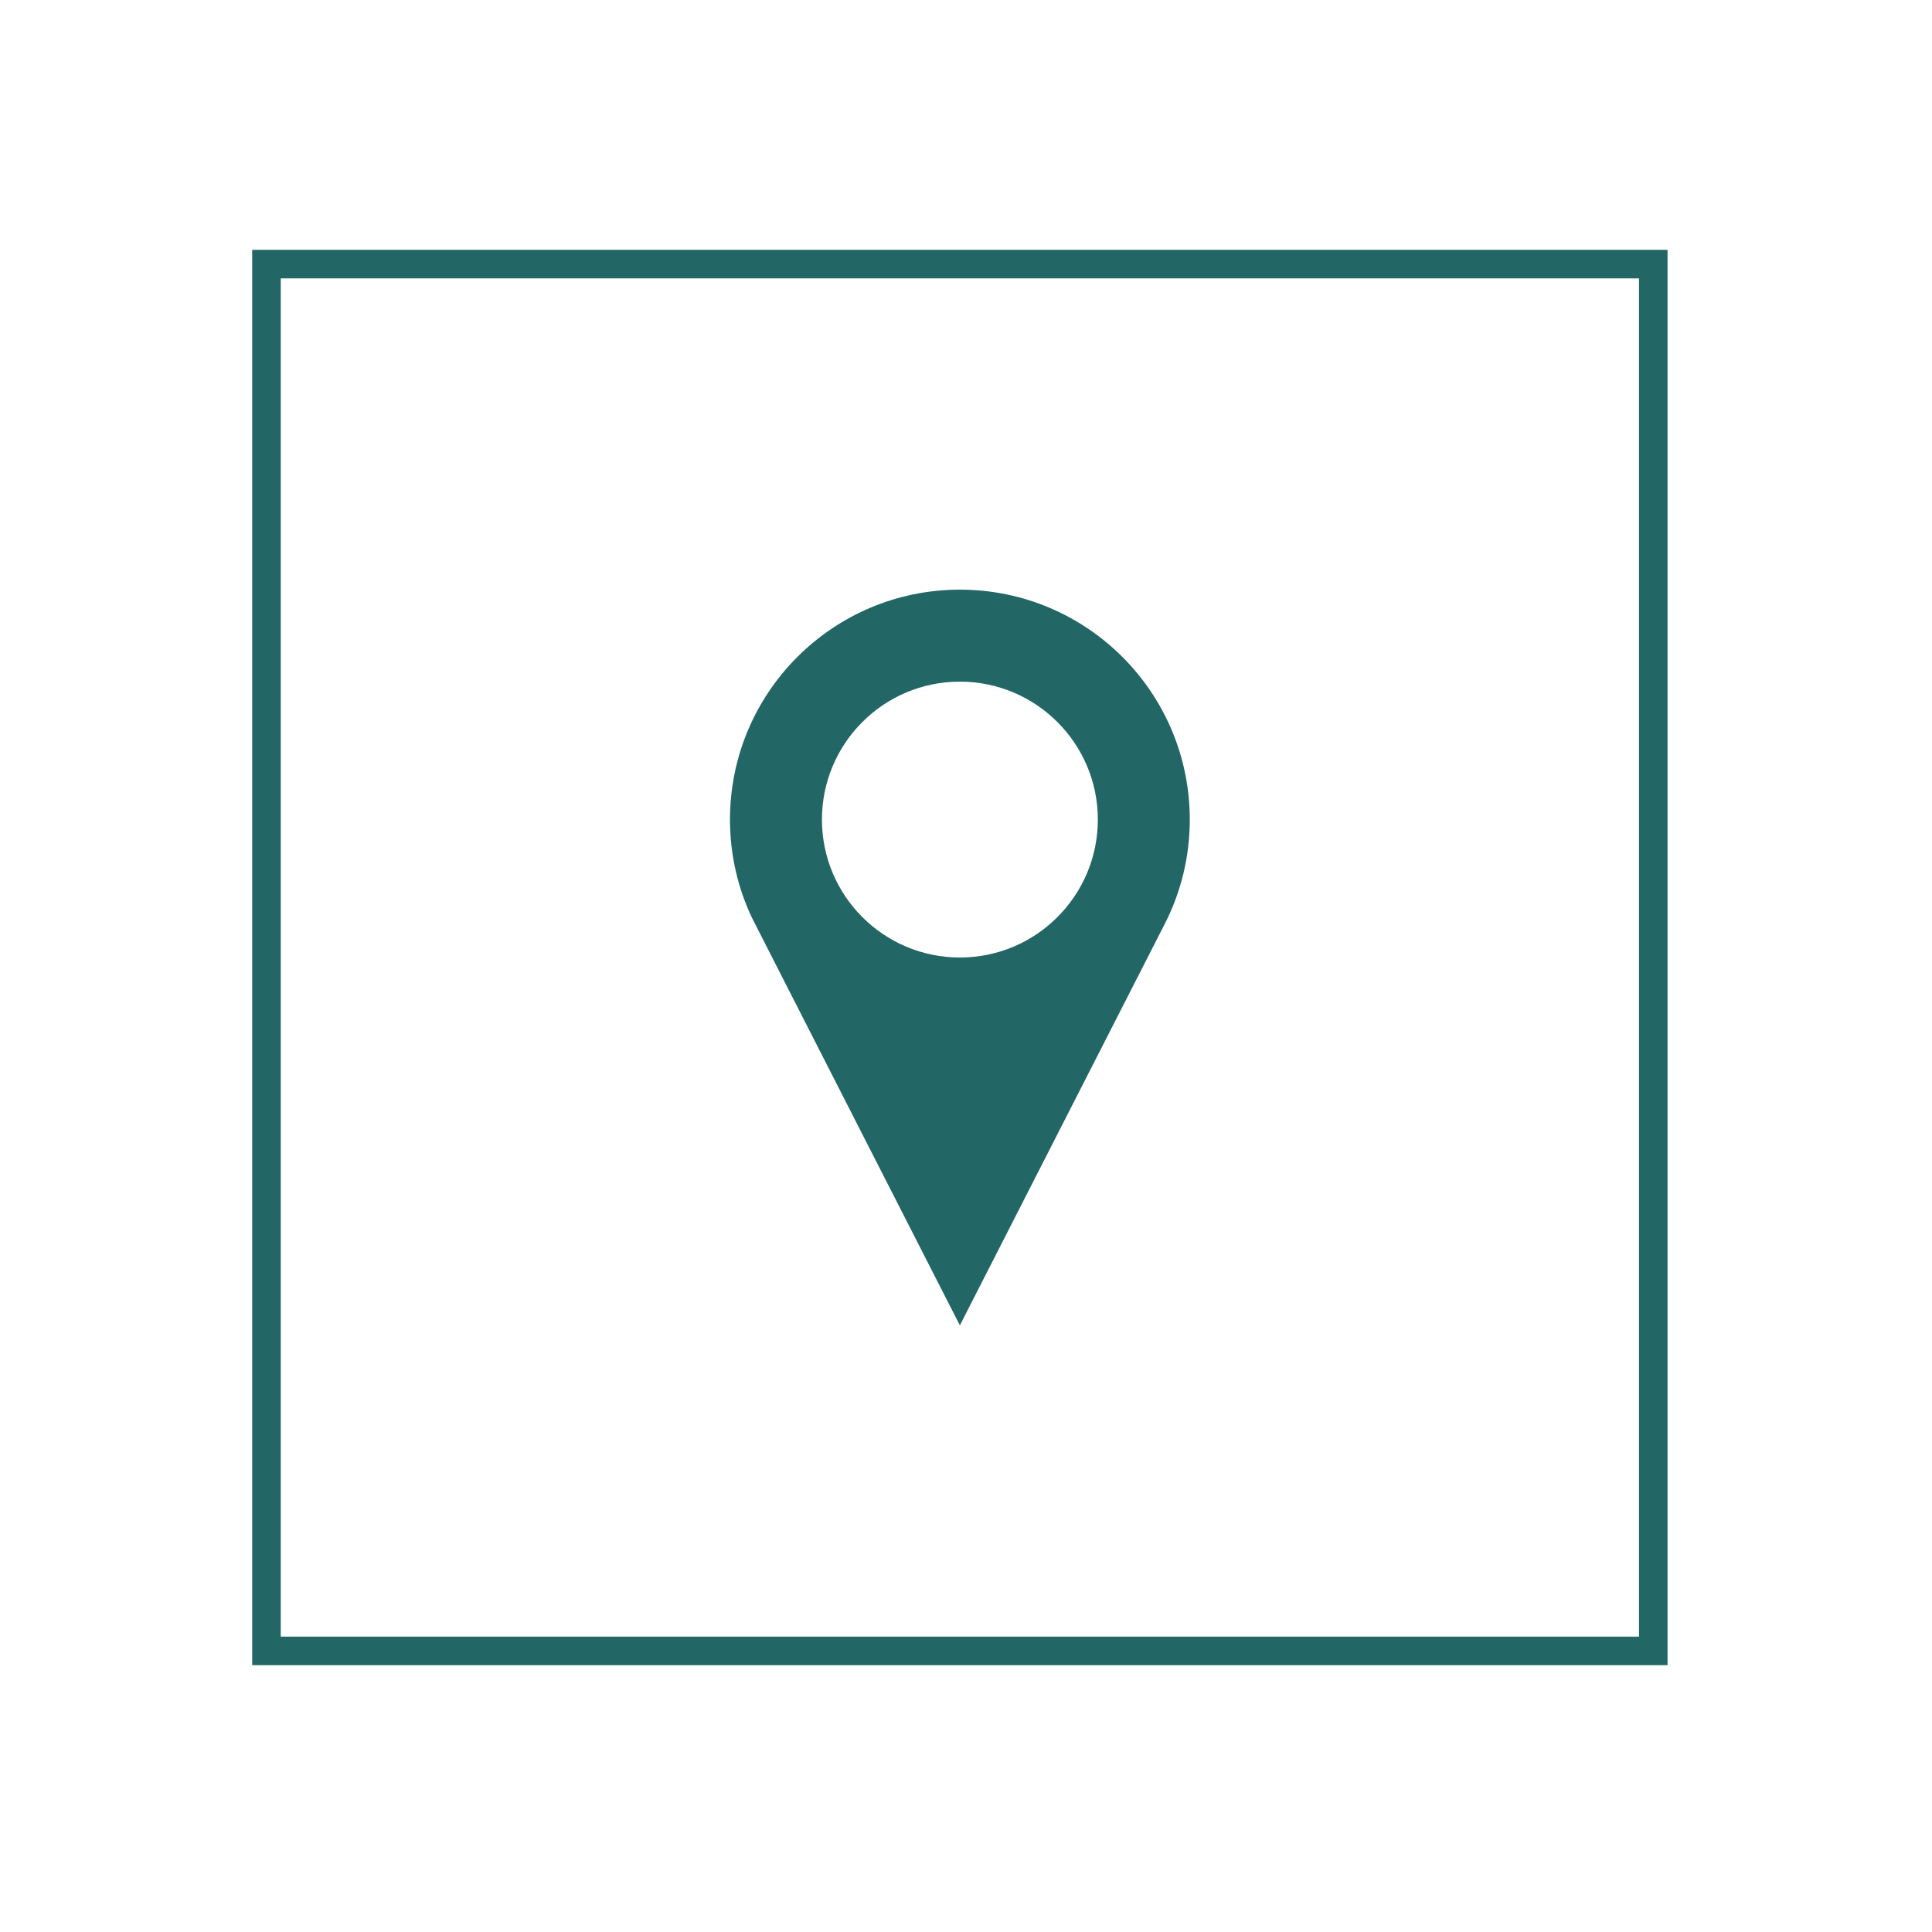 <?xml version="1.0" encoding="utf-8"?>
<!-- Generator: Adobe Illustrator 16.0.0, SVG Export Plug-In . SVG Version: 6.00 Build 0)  -->
<!DOCTYPE svg PUBLIC "-//W3C//DTD SVG 1.1//EN" "http://www.w3.org/Graphics/SVG/1.1/DTD/svg11.dtd">
<svg version="1.1" id="Ebene_1" xmlns="http://www.w3.org/2000/svg" xmlns:xlink="http://www.w3.org/1999/xlink" x="0px" y="0px"
	 width="67.667px" height="67.667px" viewBox="0 0 67.667 67.667" enable-background="new 0 0 67.667 67.667" xml:space="preserve">
<g>
	<defs>
		<polygon id="SVGID_7_" points="270.333,59.649 810.333,61.106 810.333,702.25 270.333,700.793 		"/>
	</defs>
	<clipPath id="SVGID_2_">
		<use xlink:href="#SVGID_7_"  overflow="visible"/>
	</clipPath>
</g>
<g>
	<defs>
		<polygon id="SVGID_9_" points="270.333,59.649 810.333,61.106 810.333,702.25 270.333,700.793 		"/>
	</defs>
	<clipPath id="SVGID_4_">
		<use xlink:href="#SVGID_9_"  overflow="visible"/>
	</clipPath>
</g>
<path fill="#236666" d="M33.619,20.652c-4.447,0-8.052,3.605-8.052,8.052c0,1.247,0.282,2.427,0.789,3.479
	c0.028,0.061,7.263,14.237,7.263,14.237l7.176-14.061c0.561-1.095,0.876-2.338,0.876-3.655
	C41.671,24.257,38.068,20.652,33.619,20.652 M33.619,33.536c-2.668,0-4.831-2.164-4.831-4.832c0-2.666,2.163-4.83,4.831-4.83
	c2.667,0,4.832,2.165,4.832,4.83C38.451,31.373,36.287,33.536,33.619,33.536"/>
<rect x="9.333" y="9.25" fill="none" stroke="#236666" stroke-miterlimit="10" width="48.572" height="48.572"/>
</svg>
